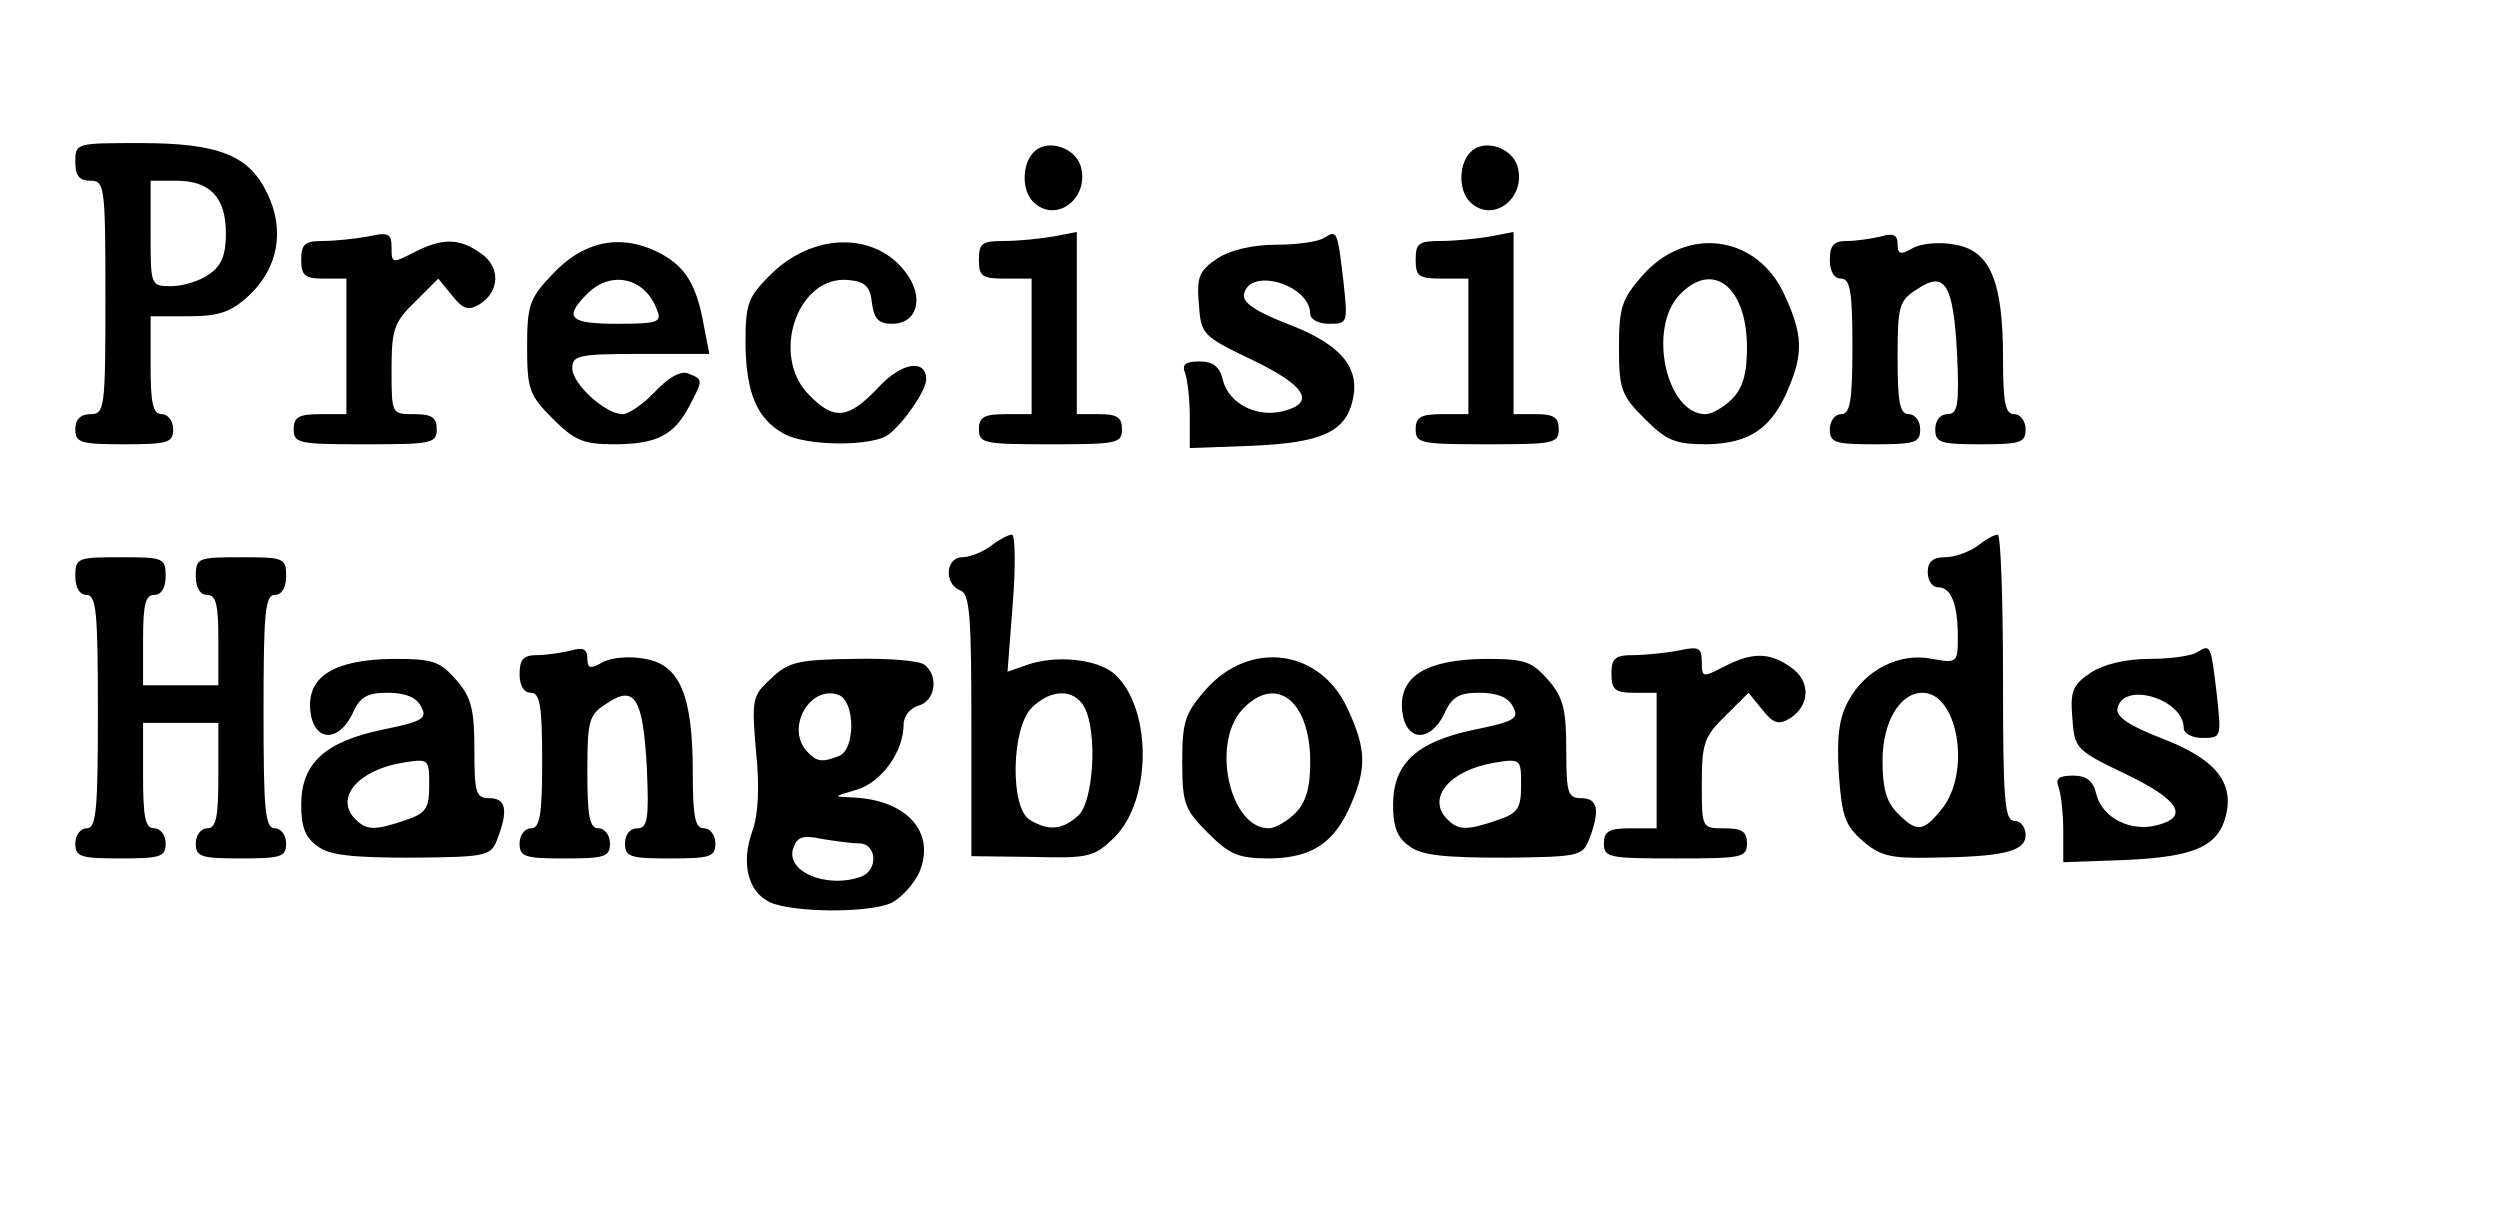 <!DOCTYPE svg PUBLIC "-//W3C//DTD SVG 20010904//EN" "http://www.w3.org/TR/2001/REC-SVG-20010904/DTD/svg10.dtd">
<svg version="1.0" xmlns="http://www.w3.org/2000/svg" width="332px" height="162px" viewBox="0 0 3320 1620" preserveAspectRatio="xMidYMid meet">
<g id="layer101" fill="#000000" stroke="none">
 <path d="M1022 1198 c-29 -14 -38 -52 -23 -94 8 -21 10 -59 5 -106 -6 -70 -5 -74 20 -97 23 -22 36 -25 109 -26 45 -1 88 2 95 8 19 15 14 48 -8 54 -11 3 -20 14 -20 25 0 36 -29 77 -63 87 -31 9 -31 9 -5 10 72 3 111 46 89 99 -7 16 -24 34 -37 41 -31 14 -132 13 -162 -1z m122 -34 c23 -9 20 -44 -3 -44 -10 0 -32 -3 -50 -6 -24 -5 -32 -3 -37 11 -13 32 44 56 90 39z m-30 -160 c22 -8 22 -72 0 -81 -37 -14 -70 41 -44 73 14 16 21 17 44 8z"/>
 <path d="M2740 1103 c0 -23 -3 -48 -6 -57 -5 -12 0 -16 19 -16 18 0 27 7 31 25 8 31 45 50 80 41 44 -11 30 -34 -41 -68 -67 -32 -68 -34 -71 -75 -3 -36 1 -44 25 -60 17 -11 46 -18 78 -18 27 0 56 -4 63 -9 18 -11 18 -10 26 57 6 56 6 57 -19 57 -14 0 -25 -6 -25 -13 0 -39 -81 -63 -88 -26 -2 11 16 23 60 40 70 27 95 58 84 102 -10 41 -42 55 -133 59 l-83 3 0 -42z"/>
 <path d="M100 1120 c0 -11 7 -20 15 -20 13 0 15 -24 15 -155 0 -131 -2 -155 -15 -155 -9 0 -15 -9 -15 -25 0 -24 3 -25 60 -25 57 0 60 1 60 25 0 16 -6 25 -15 25 -12 0 -15 13 -15 60 l0 60 50 0 50 0 0 -60 c0 -47 -3 -60 -15 -60 -9 0 -15 -9 -15 -25 0 -24 3 -25 60 -25 57 0 60 1 60 25 0 16 -6 25 -15 25 -13 0 -15 24 -15 155 0 131 2 155 15 155 8 0 15 9 15 20 0 18 -7 20 -60 20 -53 0 -60 -2 -60 -20 0 -11 7 -20 15 -20 12 0 15 -14 15 -70 l0 -70 -50 0 -50 0 0 70 c0 56 3 70 15 70 8 0 15 9 15 20 0 18 -7 20 -60 20 -53 0 -60 -2 -60 -20z"/>
 <path d="M422 1124 c-16 -11 -22 -25 -22 -55 0 -55 31 -84 108 -100 54 -11 60 -15 51 -31 -6 -12 -21 -18 -44 -18 -27 0 -37 5 -47 28 -19 39 -52 37 -56 -5 -4 -45 32 -67 110 -68 53 0 62 3 84 28 20 23 24 39 24 93 0 57 2 64 20 64 22 0 25 16 11 53 -9 24 -13 25 -113 26 -79 0 -110 -3 -126 -15z m117 -35 c27 -9 31 -16 31 -46 0 -35 0 -36 -36 -30 -59 10 -90 47 -62 75 15 15 26 15 67 1z"/>
 <path d="M690 1120 c0 -11 7 -20 15 -20 12 0 15 -17 15 -90 0 -73 -3 -90 -15 -90 -9 0 -15 -9 -15 -25 0 -19 5 -25 23 -25 12 0 32 -3 45 -6 16 -5 22 -2 22 10 0 14 4 15 21 5 12 -6 36 -8 56 -4 46 8 63 49 63 150 0 60 3 75 15 75 8 0 15 9 15 20 0 18 -7 20 -60 20 -53 0 -60 -2 -60 -20 0 -12 7 -20 16 -20 14 0 16 -12 13 -80 -5 -93 -16 -111 -53 -86 -24 15 -26 22 -26 91 0 60 3 75 15 75 8 0 15 9 15 20 0 18 -7 20 -60 20 -53 0 -60 -2 -60 -20z"/>
 <path d="M1290 963 c0 -145 -2 -175 -15 -179 -22 -9 -19 -44 3 -44 10 0 27 -7 38 -15 10 -8 23 -15 28 -15 4 0 5 41 1 91 l-7 91 23 -8 c40 -15 96 -9 119 11 50 45 50 167 0 217 -27 26 -33 28 -109 26 l-81 -1 0 -174z m142 120 c20 -18 26 -110 8 -144 -14 -25 -45 -24 -70 1 -27 27 -29 134 -2 149 25 15 43 13 64 -6z"/>
 <path d="M1604 1106 c-31 -31 -34 -39 -34 -95 0 -53 4 -64 31 -95 59 -67 153 -54 189 26 24 52 25 77 5 124 -22 53 -52 73 -108 74 -43 0 -54 -5 -83 -34z m116 -26 c14 -14 20 -33 20 -68 0 -82 -46 -117 -90 -70 -42 45 -17 158 35 158 8 0 24 -9 35 -20z"/>
 <path d="M1872 1124 c-16 -11 -22 -25 -22 -55 0 -55 31 -84 108 -100 54 -11 60 -15 51 -31 -6 -12 -21 -18 -44 -18 -27 0 -37 5 -47 28 -19 39 -52 37 -56 -5 -4 -45 32 -67 110 -68 53 0 62 3 84 28 20 23 24 39 24 93 0 57 2 64 20 64 22 0 25 16 11 53 -9 24 -13 25 -113 26 -79 0 -110 -3 -126 -15z m117 -35 c27 -9 31 -16 31 -46 0 -35 0 -36 -36 -30 -59 10 -90 47 -62 75 15 15 26 15 67 1z"/>
 <path d="M2130 1120 c0 -16 7 -20 35 -20 l35 0 0 -90 0 -90 -30 0 c-25 0 -30 -4 -30 -25 0 -21 5 -25 29 -25 16 0 43 -3 60 -6 27 -6 31 -4 31 15 0 21 1 21 30 6 37 -19 60 -19 88 1 27 18 26 51 -1 68 -15 9 -22 7 -37 -12 l-18 -22 -31 31 c-28 27 -31 37 -31 90 0 59 0 59 30 59 23 0 30 4 30 20 0 19 -7 20 -95 20 -88 0 -95 -1 -95 -20z"/>
 <path d="M2474 1117 c-24 -21 -28 -33 -32 -89 -3 -47 0 -74 12 -96 22 -42 68 -66 112 -57 33 6 34 5 34 -29 0 -44 -9 -66 -26 -66 -8 0 -14 -9 -14 -20 0 -14 7 -20 23 -20 13 0 32 -7 43 -15 10 -8 22 -15 27 -15 4 0 7 86 7 190 0 162 2 190 15 190 8 0 15 8 15 19 0 22 -30 29 -127 30 -51 1 -66 -2 -89 -22z m105 -43 c39 -49 21 -154 -26 -154 -30 0 -53 39 -53 90 0 37 5 55 20 70 26 26 34 25 59 -6z"/>
 <path d="M1580 553 c0 -23 -3 -48 -6 -57 -5 -12 0 -16 19 -16 18 0 27 7 31 25 8 31 45 50 80 41 44 -11 30 -34 -41 -68 -67 -32 -68 -34 -71 -75 -3 -36 1 -44 25 -60 17 -11 46 -18 78 -18 27 0 56 -4 63 -9 18 -11 18 -10 26 57 6 56 6 57 -19 57 -14 0 -25 -6 -25 -13 0 -39 -81 -63 -88 -26 -2 11 16 23 60 40 70 27 95 58 84 102 -10 41 -42 55 -133 59 l-83 3 0 -42z"/>
 <path d="M100 570 c0 -13 7 -20 20 -20 19 0 20 -7 20 -155 0 -148 -1 -155 -20 -155 -15 0 -20 -7 -20 -25 0 -25 1 -25 86 -25 104 0 145 16 169 67 24 49 14 100 -25 136 -24 22 -40 27 -80 27 l-50 0 0 65 c0 51 3 65 15 65 8 0 15 9 15 20 0 18 -7 20 -65 20 -58 0 -65 -2 -65 -20z m178 -206 c16 -11 22 -25 22 -54 0 -48 -21 -70 -66 -70 l-34 0 0 70 c0 70 0 70 28 70 15 0 38 -7 50 -16z"/>
 <path d="M390 570 c0 -16 7 -20 35 -20 l35 0 0 -90 0 -90 -30 0 c-25 0 -30 -4 -30 -25 0 -21 5 -25 29 -25 16 0 43 -3 60 -6 27 -6 31 -4 31 15 0 21 1 21 30 6 37 -19 60 -19 88 1 27 18 26 51 -1 68 -15 9 -22 7 -37 -12 l-18 -22 -31 31 c-28 27 -31 37 -31 90 0 59 0 59 30 59 23 0 30 4 30 20 0 19 -7 20 -95 20 -88 0 -95 -1 -95 -20z"/>
 <path d="M734 556 c-31 -31 -34 -39 -34 -95 0 -55 3 -65 33 -96 40 -44 89 -55 139 -31 37 18 53 42 63 100 l7 36 -91 0 c-83 0 -91 2 -91 19 0 21 44 61 67 61 8 0 28 -14 43 -30 18 -19 34 -28 44 -24 20 8 20 8 1 44 -20 38 -43 50 -100 50 -40 0 -52 -5 -81 -34z m139 -143 c-15 -44 -61 -55 -93 -23 -32 32 -24 40 40 40 52 0 59 -2 53 -17z"/>
 <path d="M1041 576 c-36 -20 -50 -54 -51 -119 0 -54 3 -62 33 -92 56 -56 139 -58 180 -3 25 33 15 68 -18 68 -18 0 -24 -6 -27 -27 -2 -22 -9 -29 -30 -31 -69 -8 -106 101 -53 153 33 34 52 31 91 -10 31 -34 64 -39 64 -11 0 14 -29 57 -50 73 -20 16 -109 16 -139 -1z"/>
 <path d="M1300 570 c0 -16 7 -20 35 -20 l35 0 0 -90 0 -90 -35 0 c-31 0 -35 -3 -35 -25 0 -22 4 -25 34 -25 18 0 48 -3 65 -6 l31 -6 0 121 0 121 30 0 c23 0 30 4 30 20 0 19 -7 20 -95 20 -88 0 -95 -1 -95 -20z"/>
 <path d="M1880 570 c0 -16 7 -20 35 -20 l35 0 0 -90 0 -90 -35 0 c-31 0 -35 -3 -35 -25 0 -22 4 -25 34 -25 18 0 48 -3 65 -6 l31 -6 0 121 0 121 30 0 c23 0 30 4 30 20 0 19 -7 20 -95 20 -88 0 -95 -1 -95 -20z"/>
 <path d="M2184 556 c-31 -31 -34 -39 -34 -95 0 -53 4 -64 31 -95 59 -67 153 -54 189 26 24 52 25 77 5 124 -22 53 -52 73 -108 74 -43 0 -54 -5 -83 -34z m116 -26 c14 -14 20 -33 20 -68 0 -82 -46 -117 -90 -70 -42 45 -17 158 35 158 8 0 24 -9 35 -20z"/>
 <path d="M2430 570 c0 -11 7 -20 15 -20 12 0 15 -17 15 -90 0 -73 -3 -90 -15 -90 -9 0 -15 -9 -15 -25 0 -19 5 -25 23 -25 12 0 32 -3 45 -6 16 -5 22 -2 22 10 0 14 4 15 21 5 12 -6 36 -8 56 -4 46 8 63 49 63 150 0 60 3 75 15 75 8 0 15 9 15 20 0 18 -7 20 -60 20 -53 0 -60 -2 -60 -20 0 -12 7 -20 16 -20 14 0 16 -12 13 -80 -5 -93 -16 -111 -53 -86 -24 15 -26 22 -26 91 0 60 3 75 15 75 8 0 15 9 15 20 0 18 -7 20 -60 20 -53 0 -60 -2 -60 -20z"/>
 <path d="M1372 268 c-16 -16 -15 -53 3 -68 18 -15 52 -4 60 20 13 43 -33 78 -63 48z"/>
 <path d="M1952 268 c-16 -16 -15 -53 3 -68 18 -15 52 -4 60 20 13 43 -33 78 -63 48z"/>
 </g>

</svg>